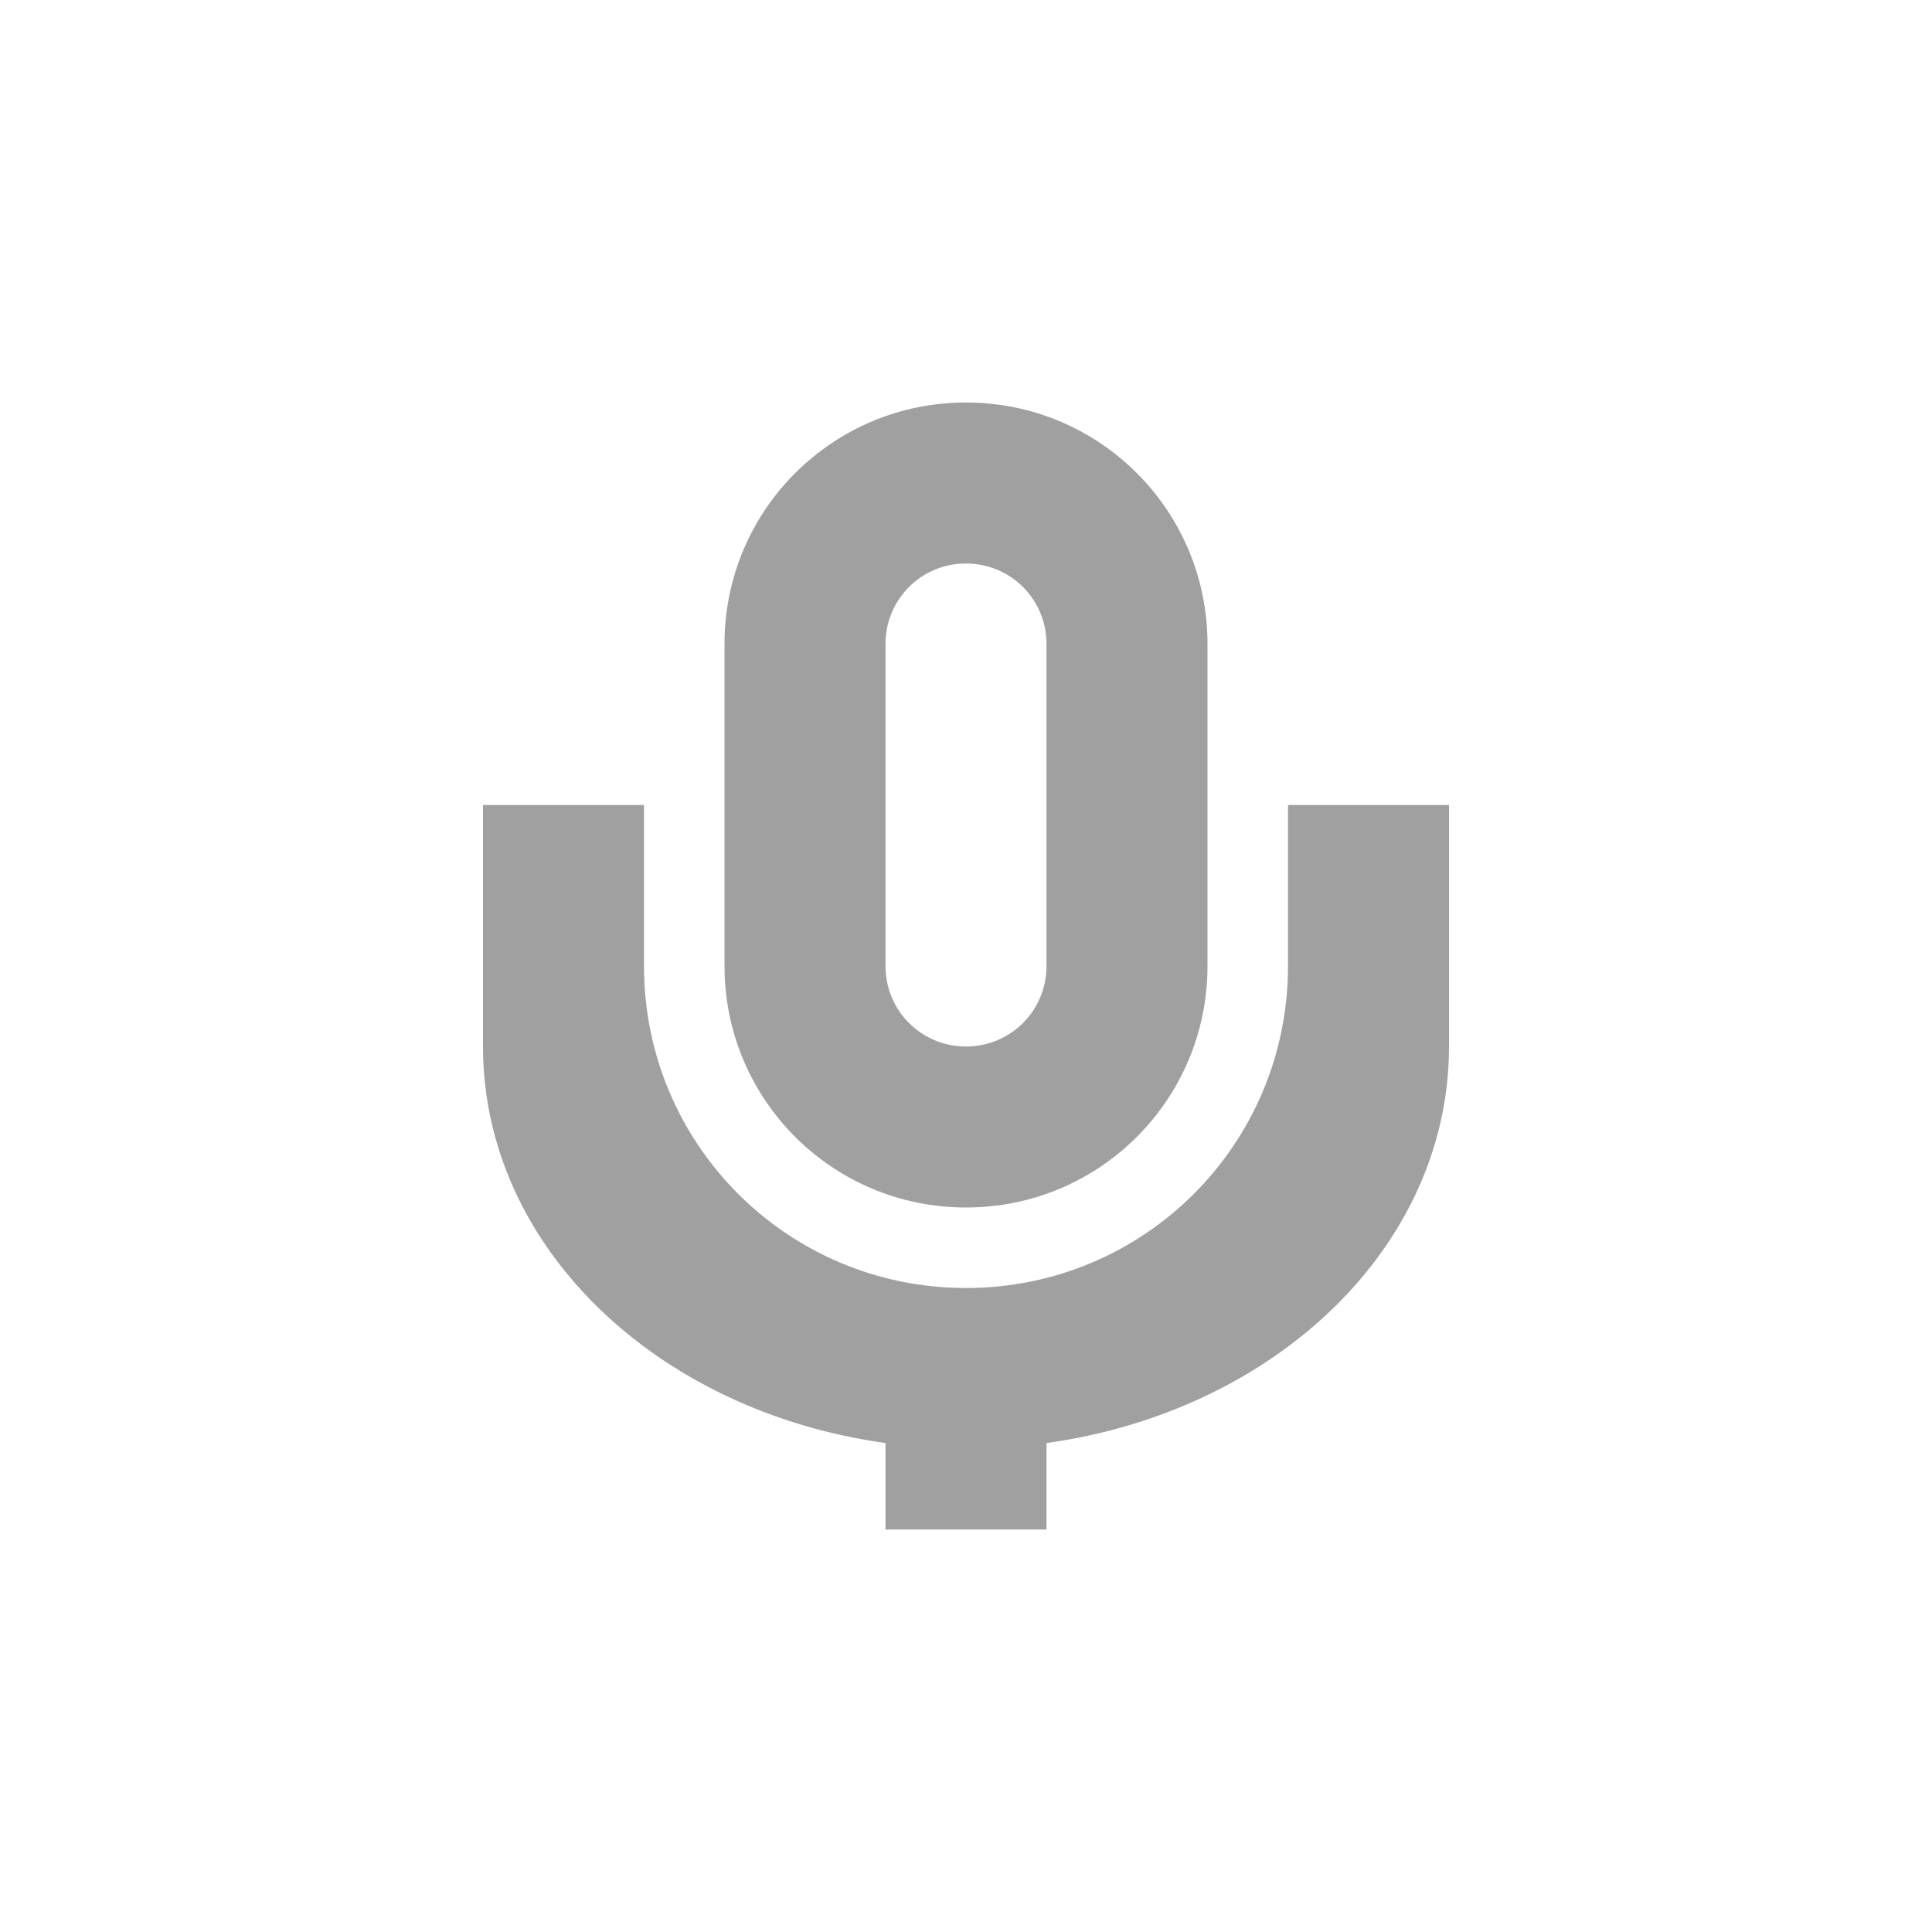
<svg xmlns="http://www.w3.org/2000/svg" xmlns:xlink="http://www.w3.org/1999/xlink" width="24px" height="24px" viewBox="0 0 24 24" version="1.1">
<g id="surface1">
<defs>
  <style id="current-color-scheme" type="text/css">
   .ColorScheme-Text { color:#424242; } .ColorScheme-Highlight { color:#eeeeee; }
  </style>
 </defs>
<path style="fill:currentColor;fill-opacity:0.5" class="ColorScheme-Text" d="M 12 5 C 10.34 5 9 6.34 9 8 L 9 12 C 9 13.66 10.34 15 12 15 C 13.66 15 15 13.66 15 12 L 15 8 C 15 6.34 13.66 5 12 5 Z M 12 7 C 12.555 7 13 7.445 13 8 L 13 12 C 13 12.555 12.555 13 12 13 C 11.445 13 11 12.555 11 12 L 11 8 C 11 7.445 11.445 7 12 7 Z M 6 10 L 6 13 C 6 15.484 8.156 17.531 11 17.926 L 11 19 L 13 19 L 13 17.926 C 15.844 17.531 18 15.484 18 13 L 18 10 L 16 10 L 16 12 C 16 14.215 14.215 16 12 16 C 9.785 16 8 14.215 8 12 L 8 10 Z M 6 10 "/>
</g>
</svg>
